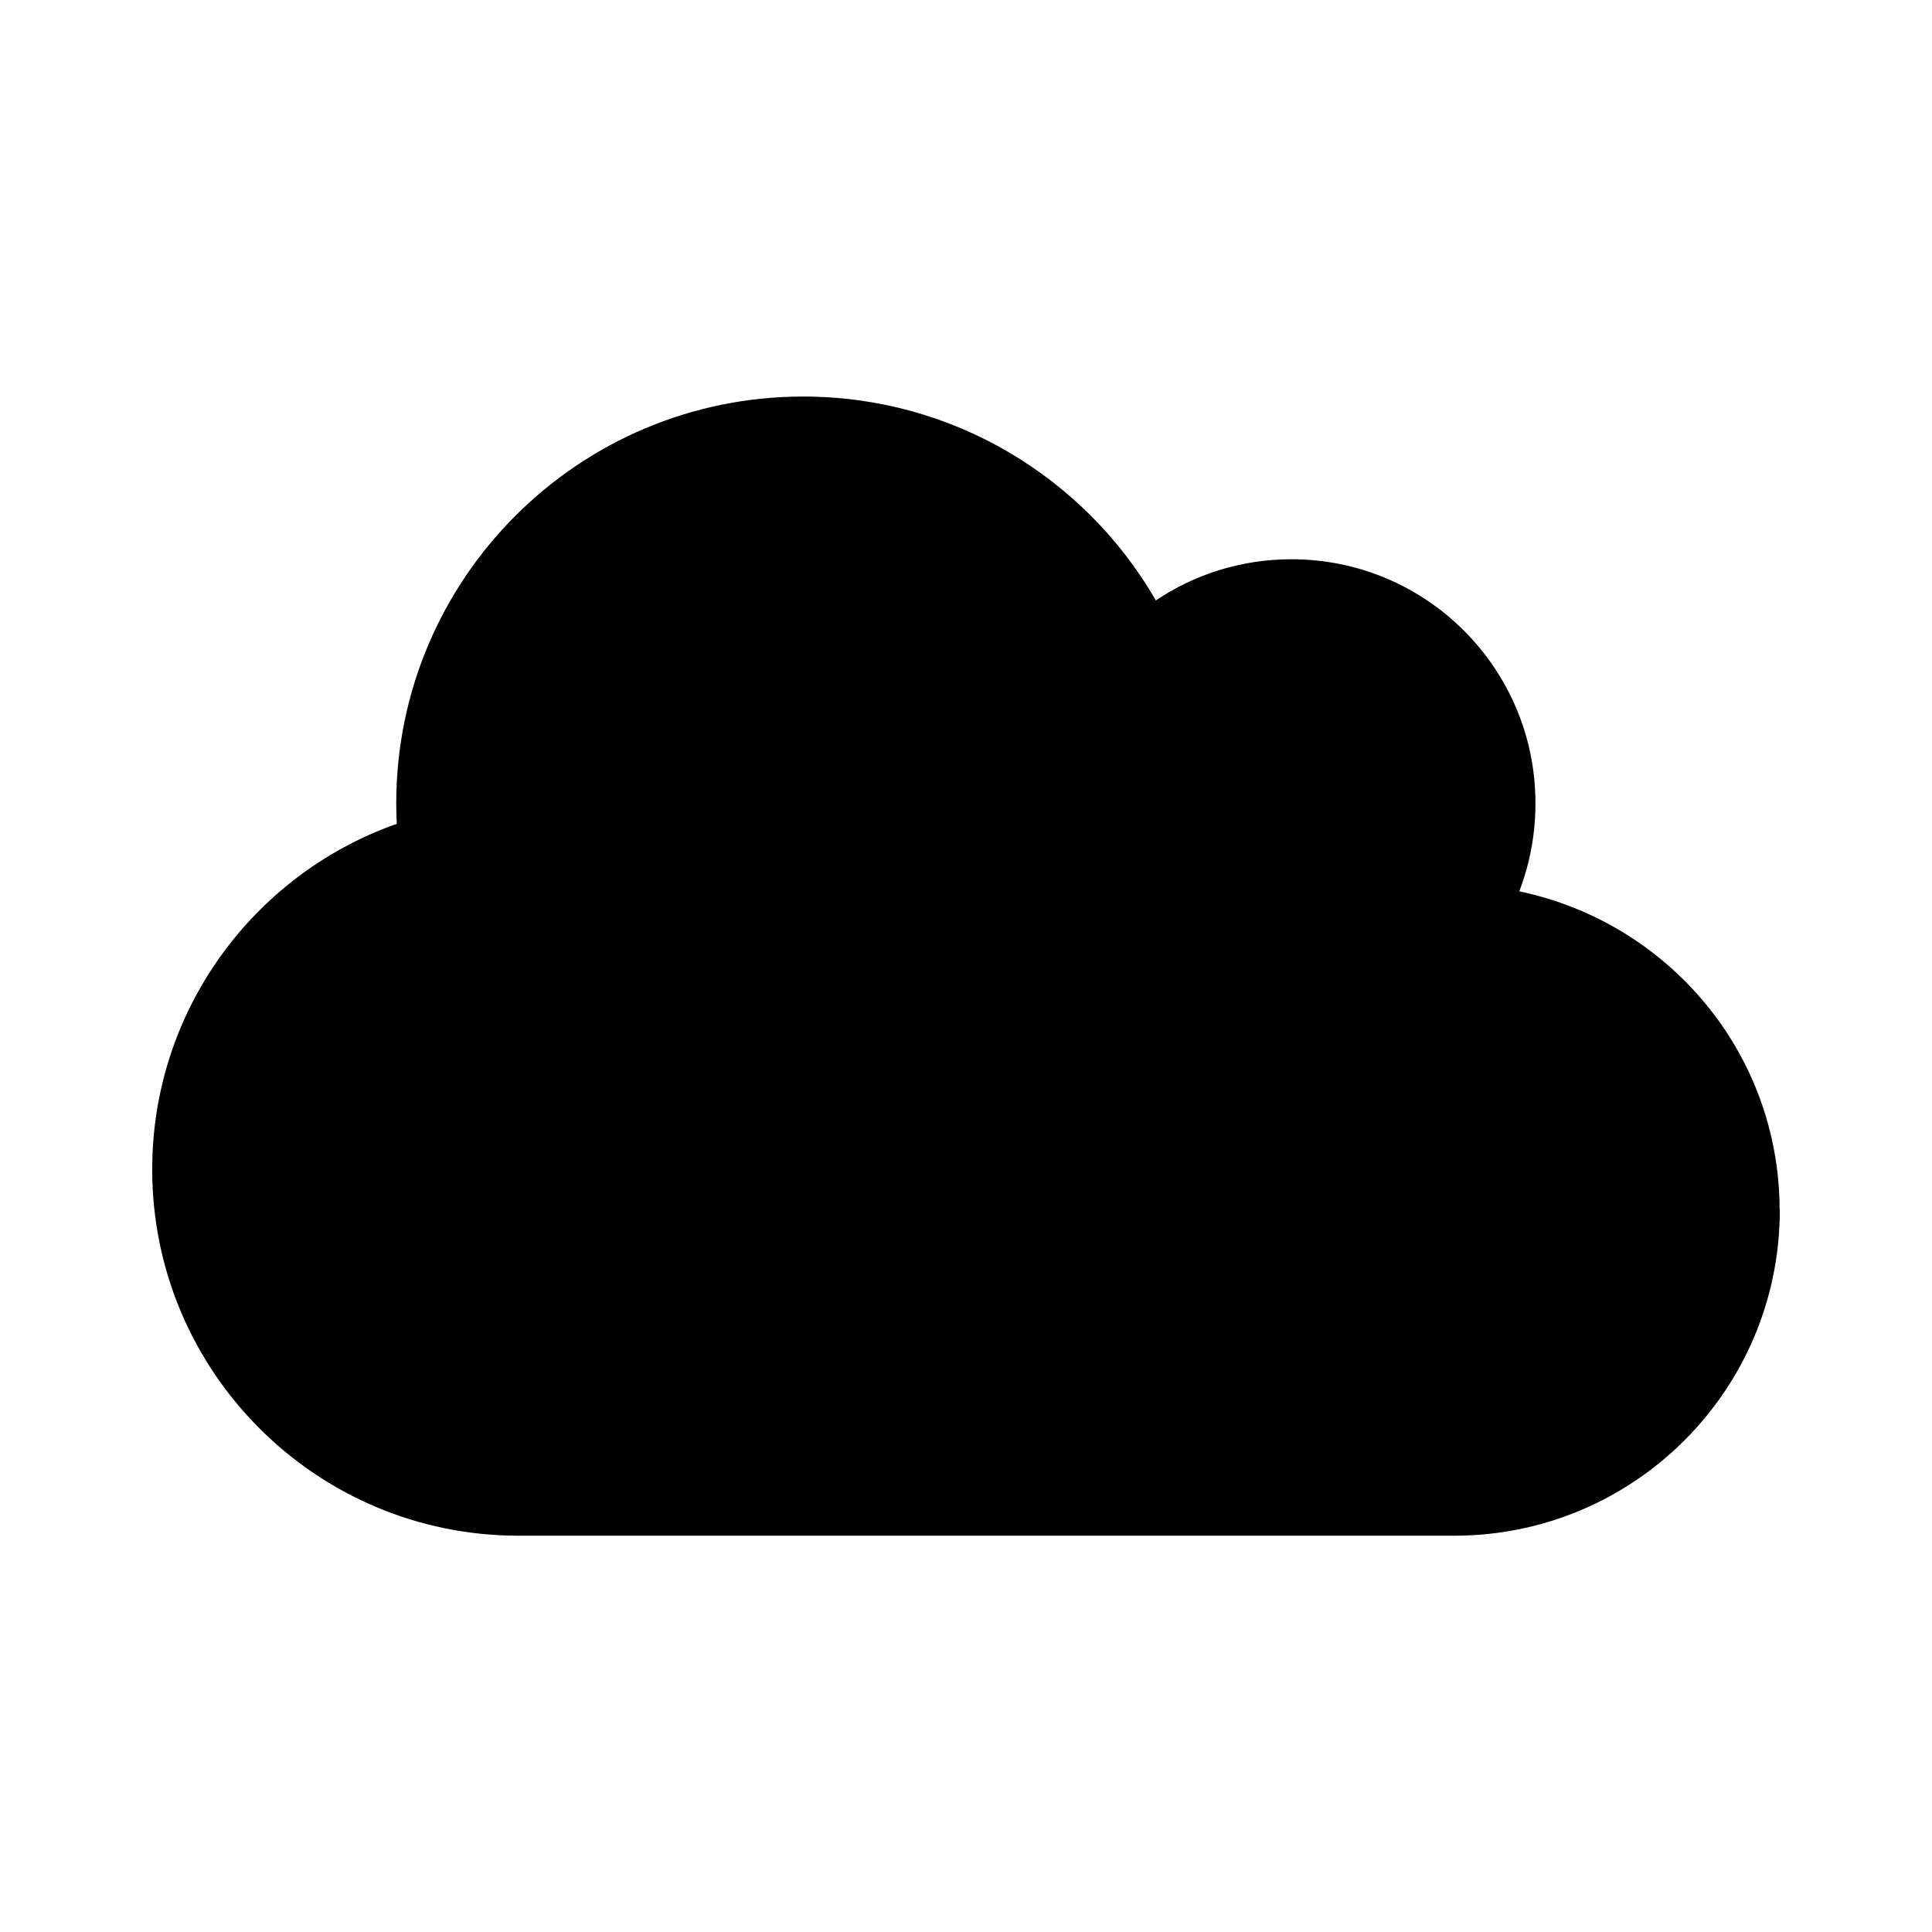 <!-- Generated by IcoMoon.io -->
<svg version="1.1" xmlns="http://www.w3.org/2000/svg" width="32" height="32" viewBox="0 0 32 32">
<path d="M29.479 20.044c0 0 0 0 0 0.001 0 2.977-2.414 5.391-5.391 5.391-0 0-0 0-0.001 0h-15.501c-3.35-0.001-6.065-2.717-6.065-6.067 0-2.628 1.671-4.867 4.009-5.709l0.042-0.013c-0.005-0.114-0.009-0.227-0.009-0.341 0.001-3.721 3.019-6.738 6.74-6.738 2.485 0 4.655 1.345 5.824 3.346l0.017 0.032c0.631-0.428 1.41-0.683 2.247-0.683 2.232 0 4.041 1.809 4.041 4.041 0 0.001 0 0.001 0 0.002v-0c0 0.001 0 0.001 0 0.002 0 0.523-0.099 1.024-0.279 1.483l0.010-0.028c2.478 0.519 4.313 2.686 4.313 5.282v0z"></path>
</svg>
